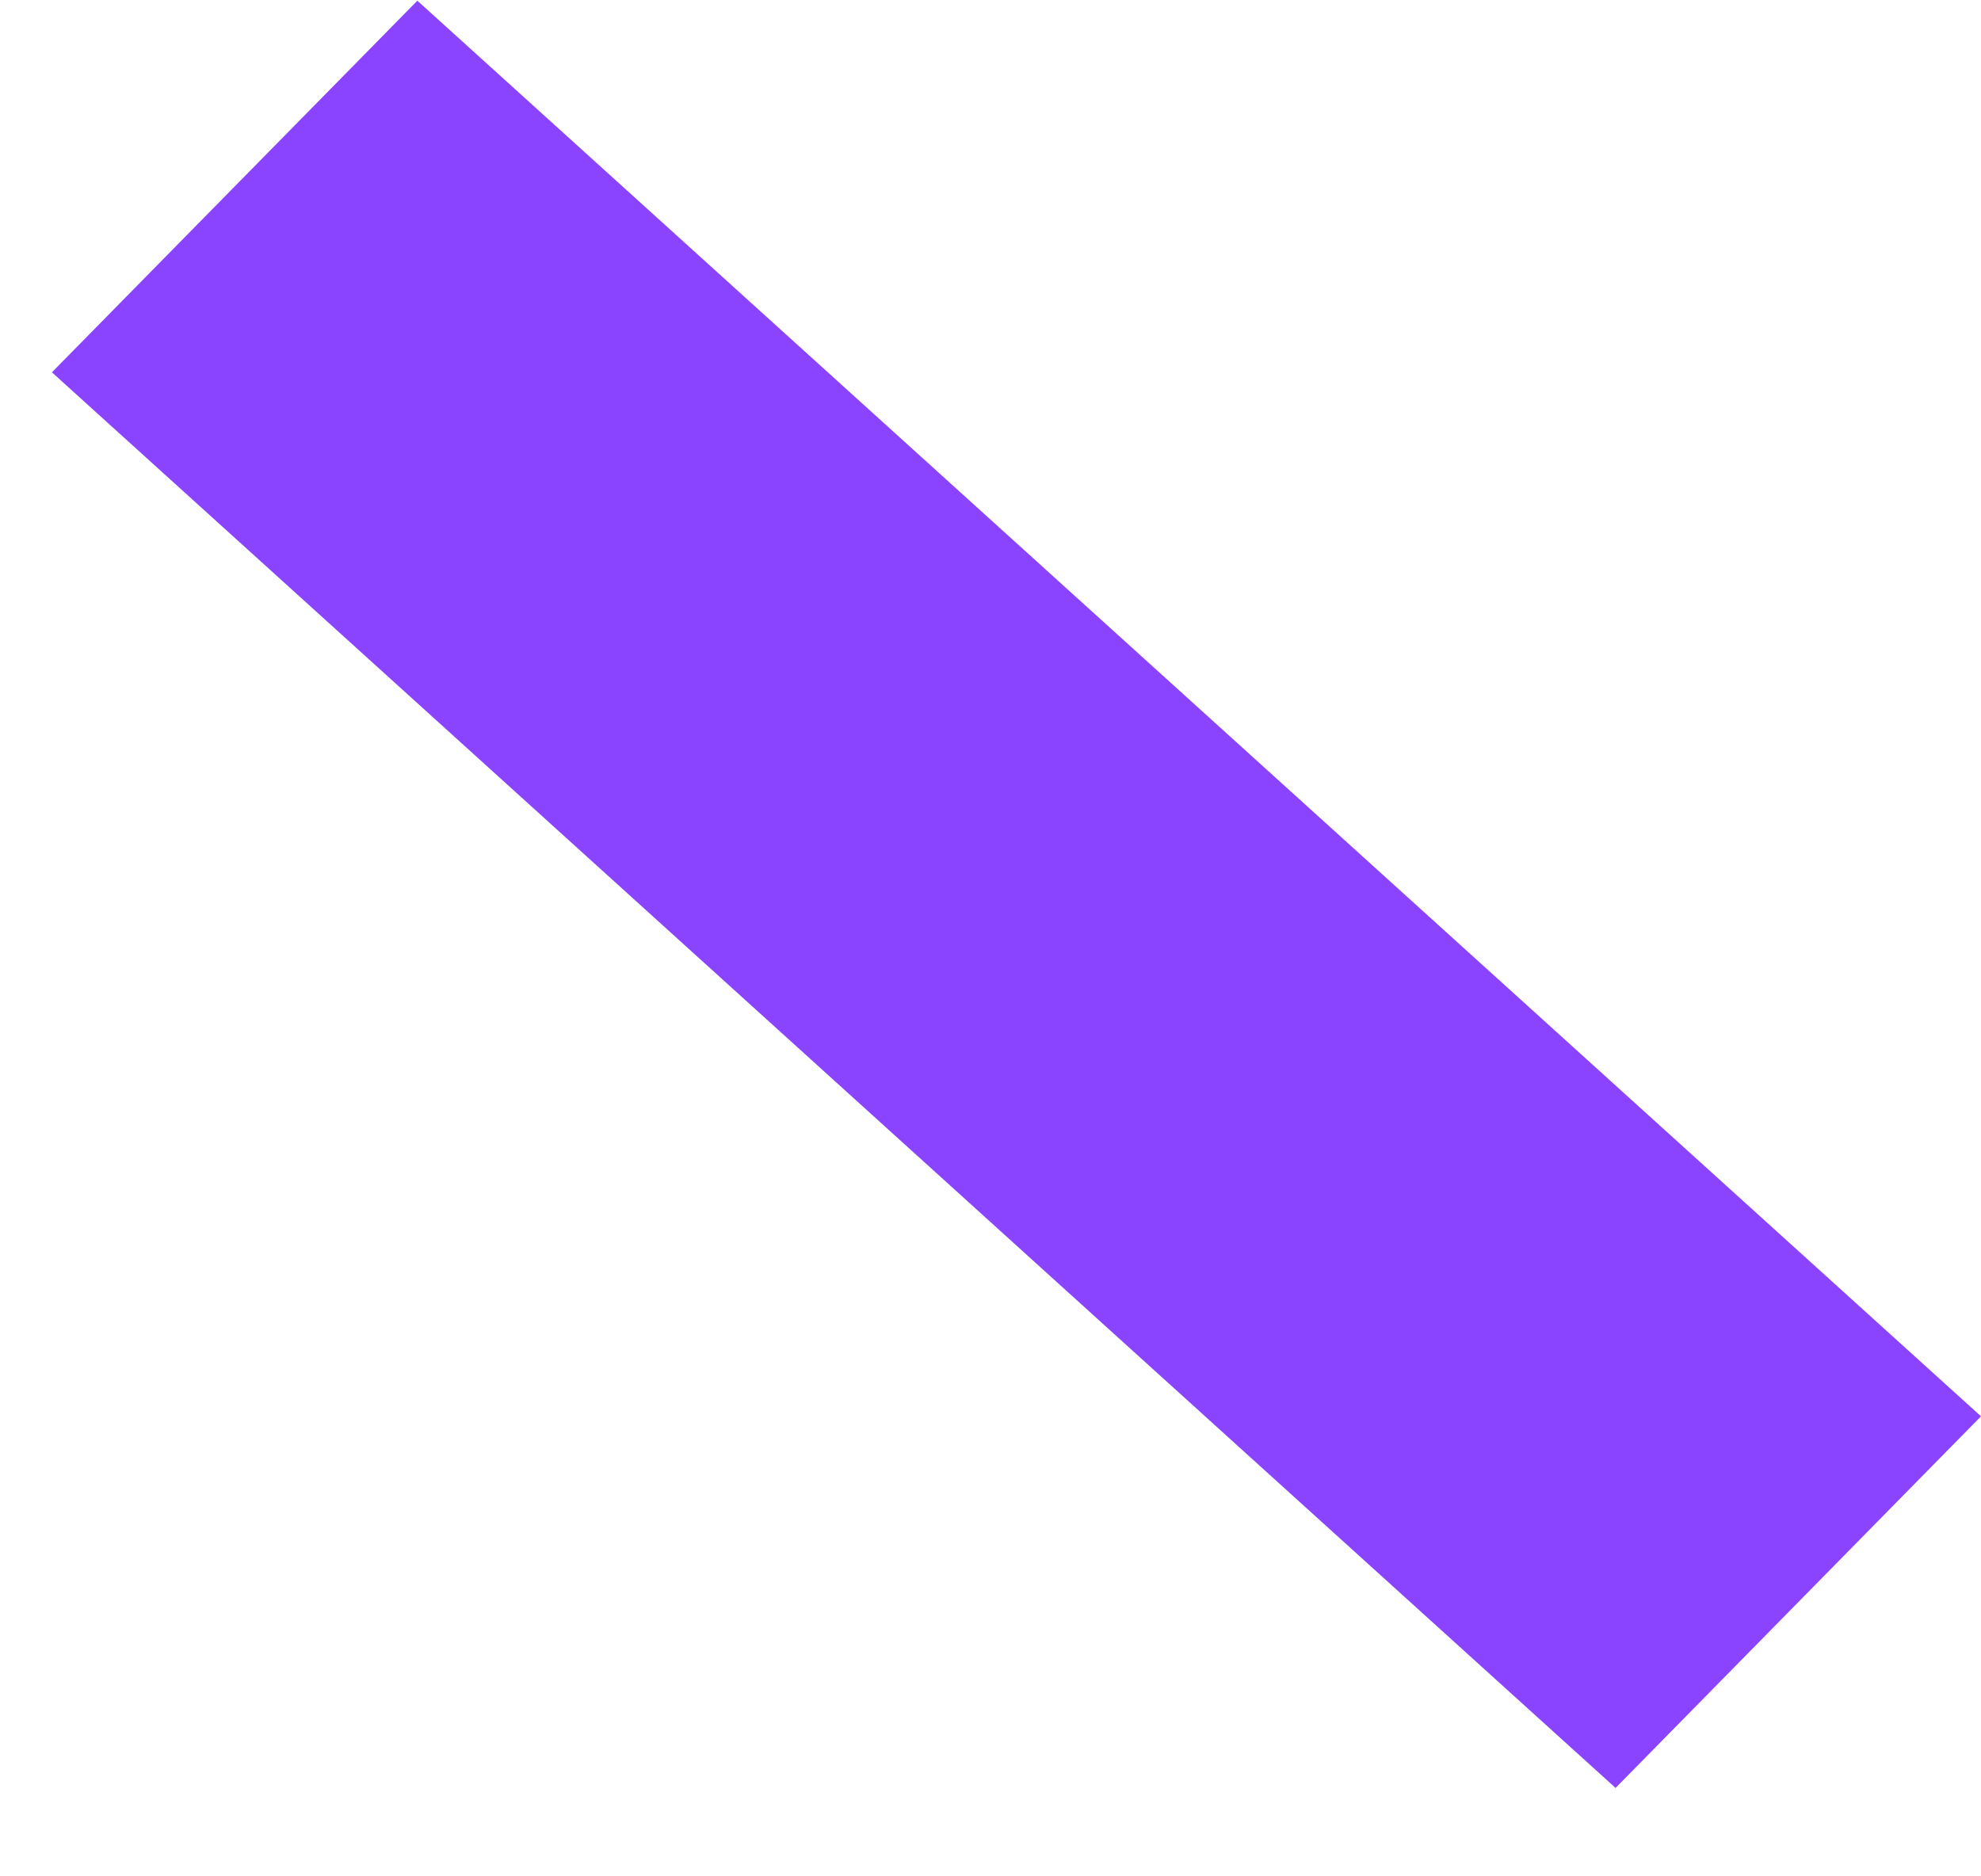 <svg width="19" height="18" viewBox="0 0 19 18" fill="none" xmlns="http://www.w3.org/2000/svg">
<line y1="-2.5" x2="20.239" y2="-2.5" transform="matrix(-0.741 -0.671 0.701 -0.713 19 13.587)" stroke="#8A43FF" stroke-width="5"/>
</svg>
